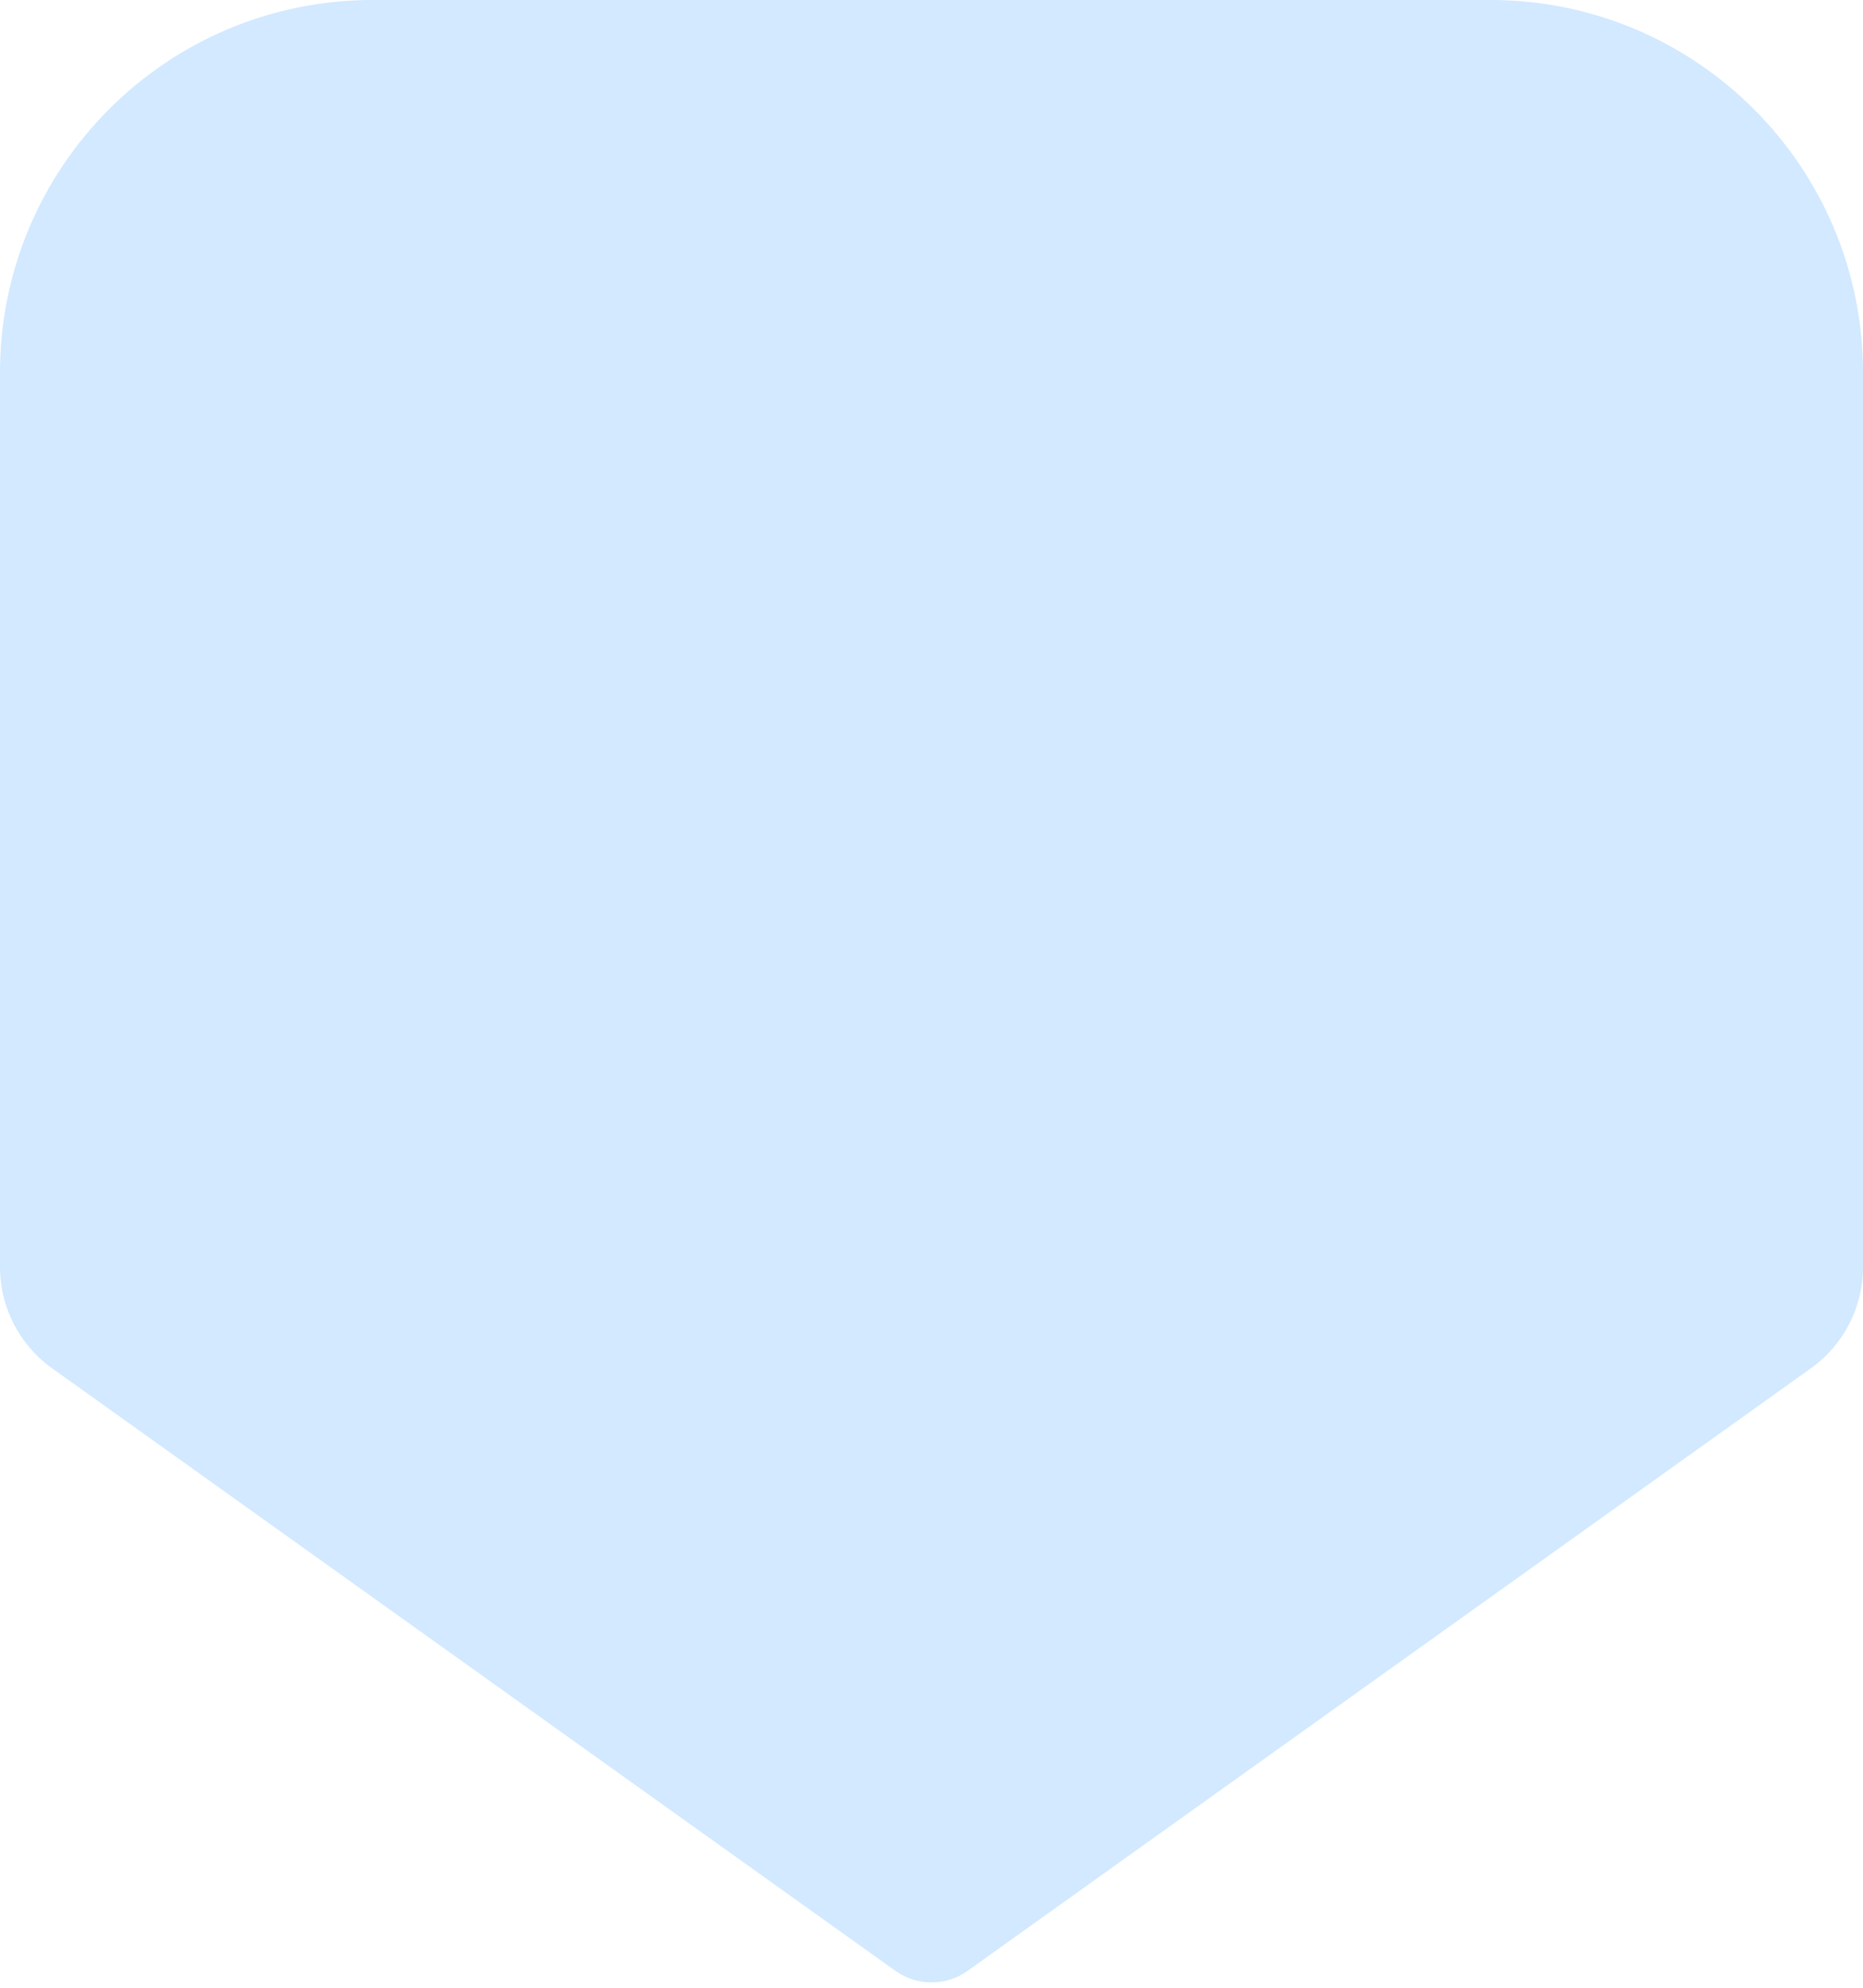 <?xml version="1.0" encoding="UTF-8"?>
<svg width="30px" height="32px" viewBox="0 0 30 32" version="1.1" xmlns="http://www.w3.org/2000/svg" xmlns:xlink="http://www.w3.org/1999/xlink">
    <title>Rectangle</title>
    <g id="Color---Theme" stroke="none" stroke-width="1" fill="none" fill-rule="evenodd">
        <g id="Mobile_04_Track-and-Trace_b" transform="translate(-35, -276)" fill="#D2E9FF">
            <g id="Group-6" transform="translate(16, 81)">
                <g id="Group-2" transform="translate(18.5, 195)">
                    <g id="Group-8-Copy" transform="translate(15.5, 162.5) rotate(90) translate(-15.5, -162.5) translate(-147, 147.5)">
                        <path d="M6,0 L20.399,0 C21.045,-3.40694915e-16 21.651,0.312 22.027,0.838 L31.728,14.419 C31.976,14.766 31.976,15.234 31.728,15.581 L22.027,29.162 C21.651,29.688 21.045,30 20.399,30 L6,30 C2.686,30 -1.24827345e-13,27.314 -1.24344979e-13,24 L-1.24344979e-13,6 C-1.25638969e-13,2.686 2.686,6.08718376e-16 6,0 Z" id="Rectangle"></path>
                    </g>
                </g>
            </g>
        </g>
    </g>
</svg>